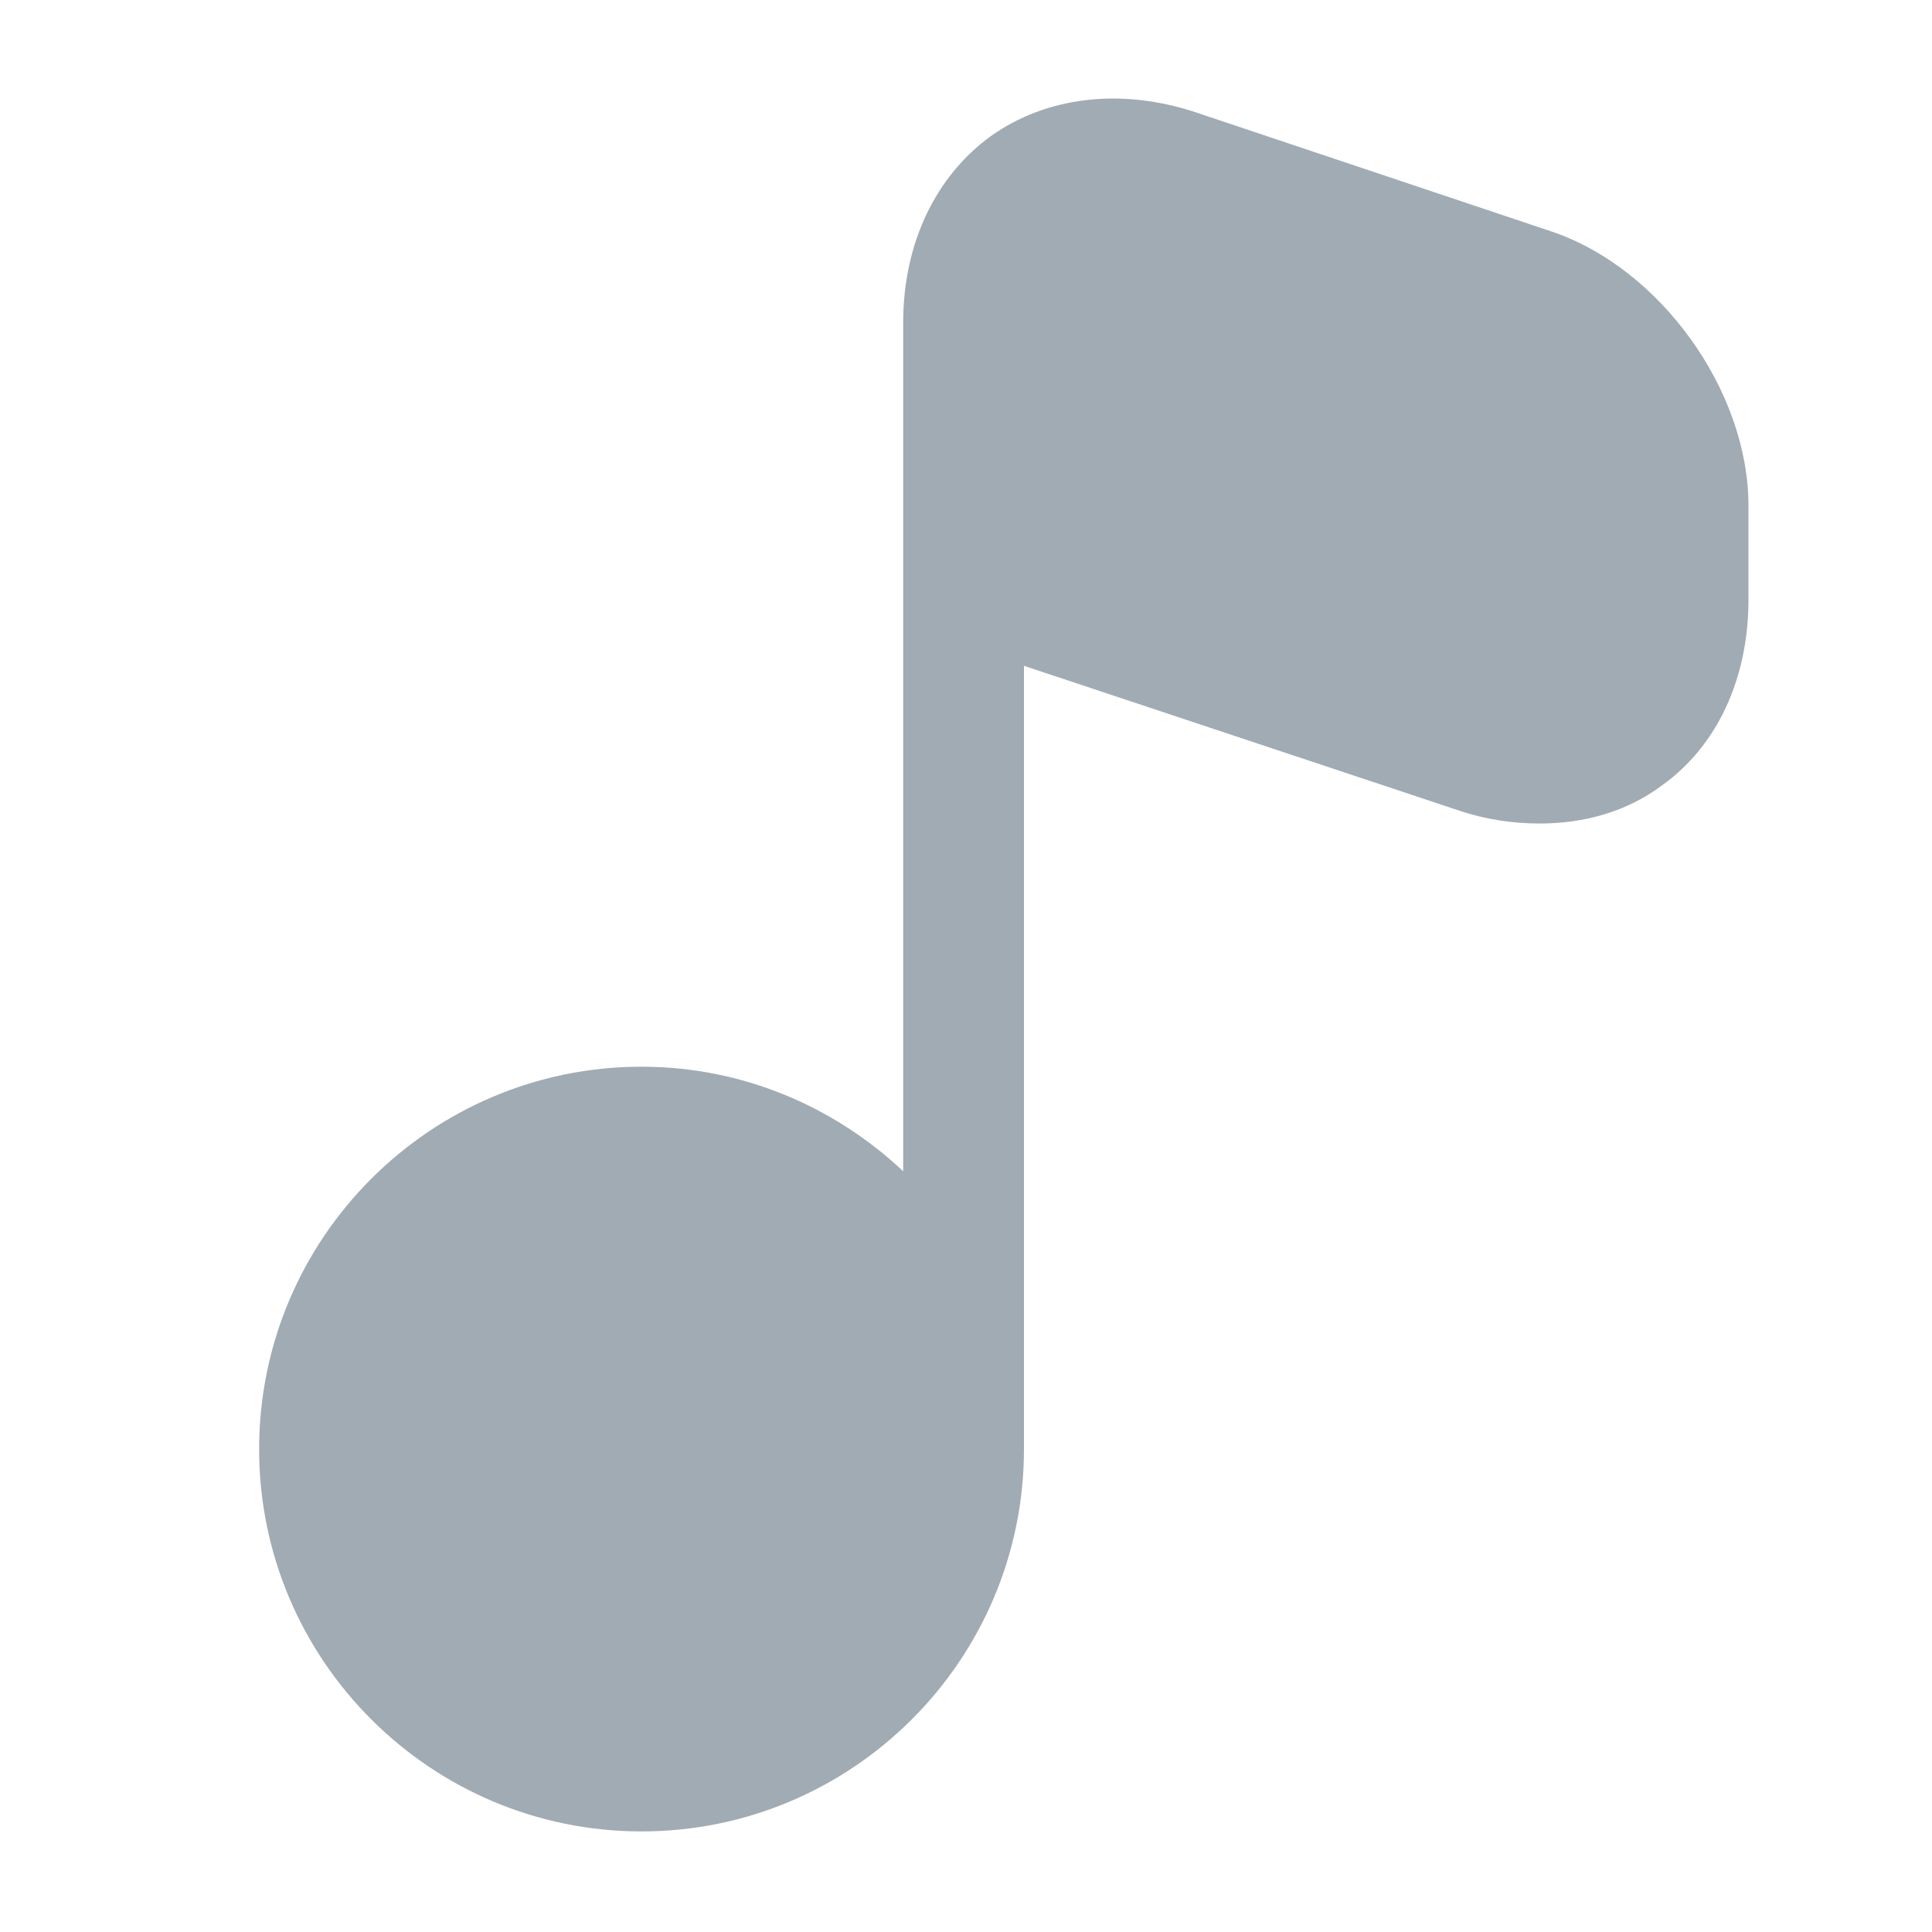 <svg width="16" height="16" viewBox="0 0 16 16" fill="none" xmlns="http://www.w3.org/2000/svg">
<path d="M14.48 4.187V4.967C14.48 5.62 14.22 6.181 13.76 6.507C13.473 6.721 13.12 6.82 12.753 6.82C12.527 6.82 12.3 6.787 12.066 6.707L8.48 5.514V12.001C8.48 13.747 7.06 15.167 5.313 15.167C3.566 15.167 2.146 13.747 2.146 12.001C2.146 10.254 3.566 8.834 5.313 8.834C6.153 8.834 6.913 9.167 7.48 9.7V2.667C7.48 2.021 7.746 1.46 8.206 1.127C8.666 0.8 9.28 0.727 9.893 0.927L12.84 1.914C13.746 2.214 14.48 3.234 14.48 4.187Z" fill="#A1ABB3"/>
</svg>
